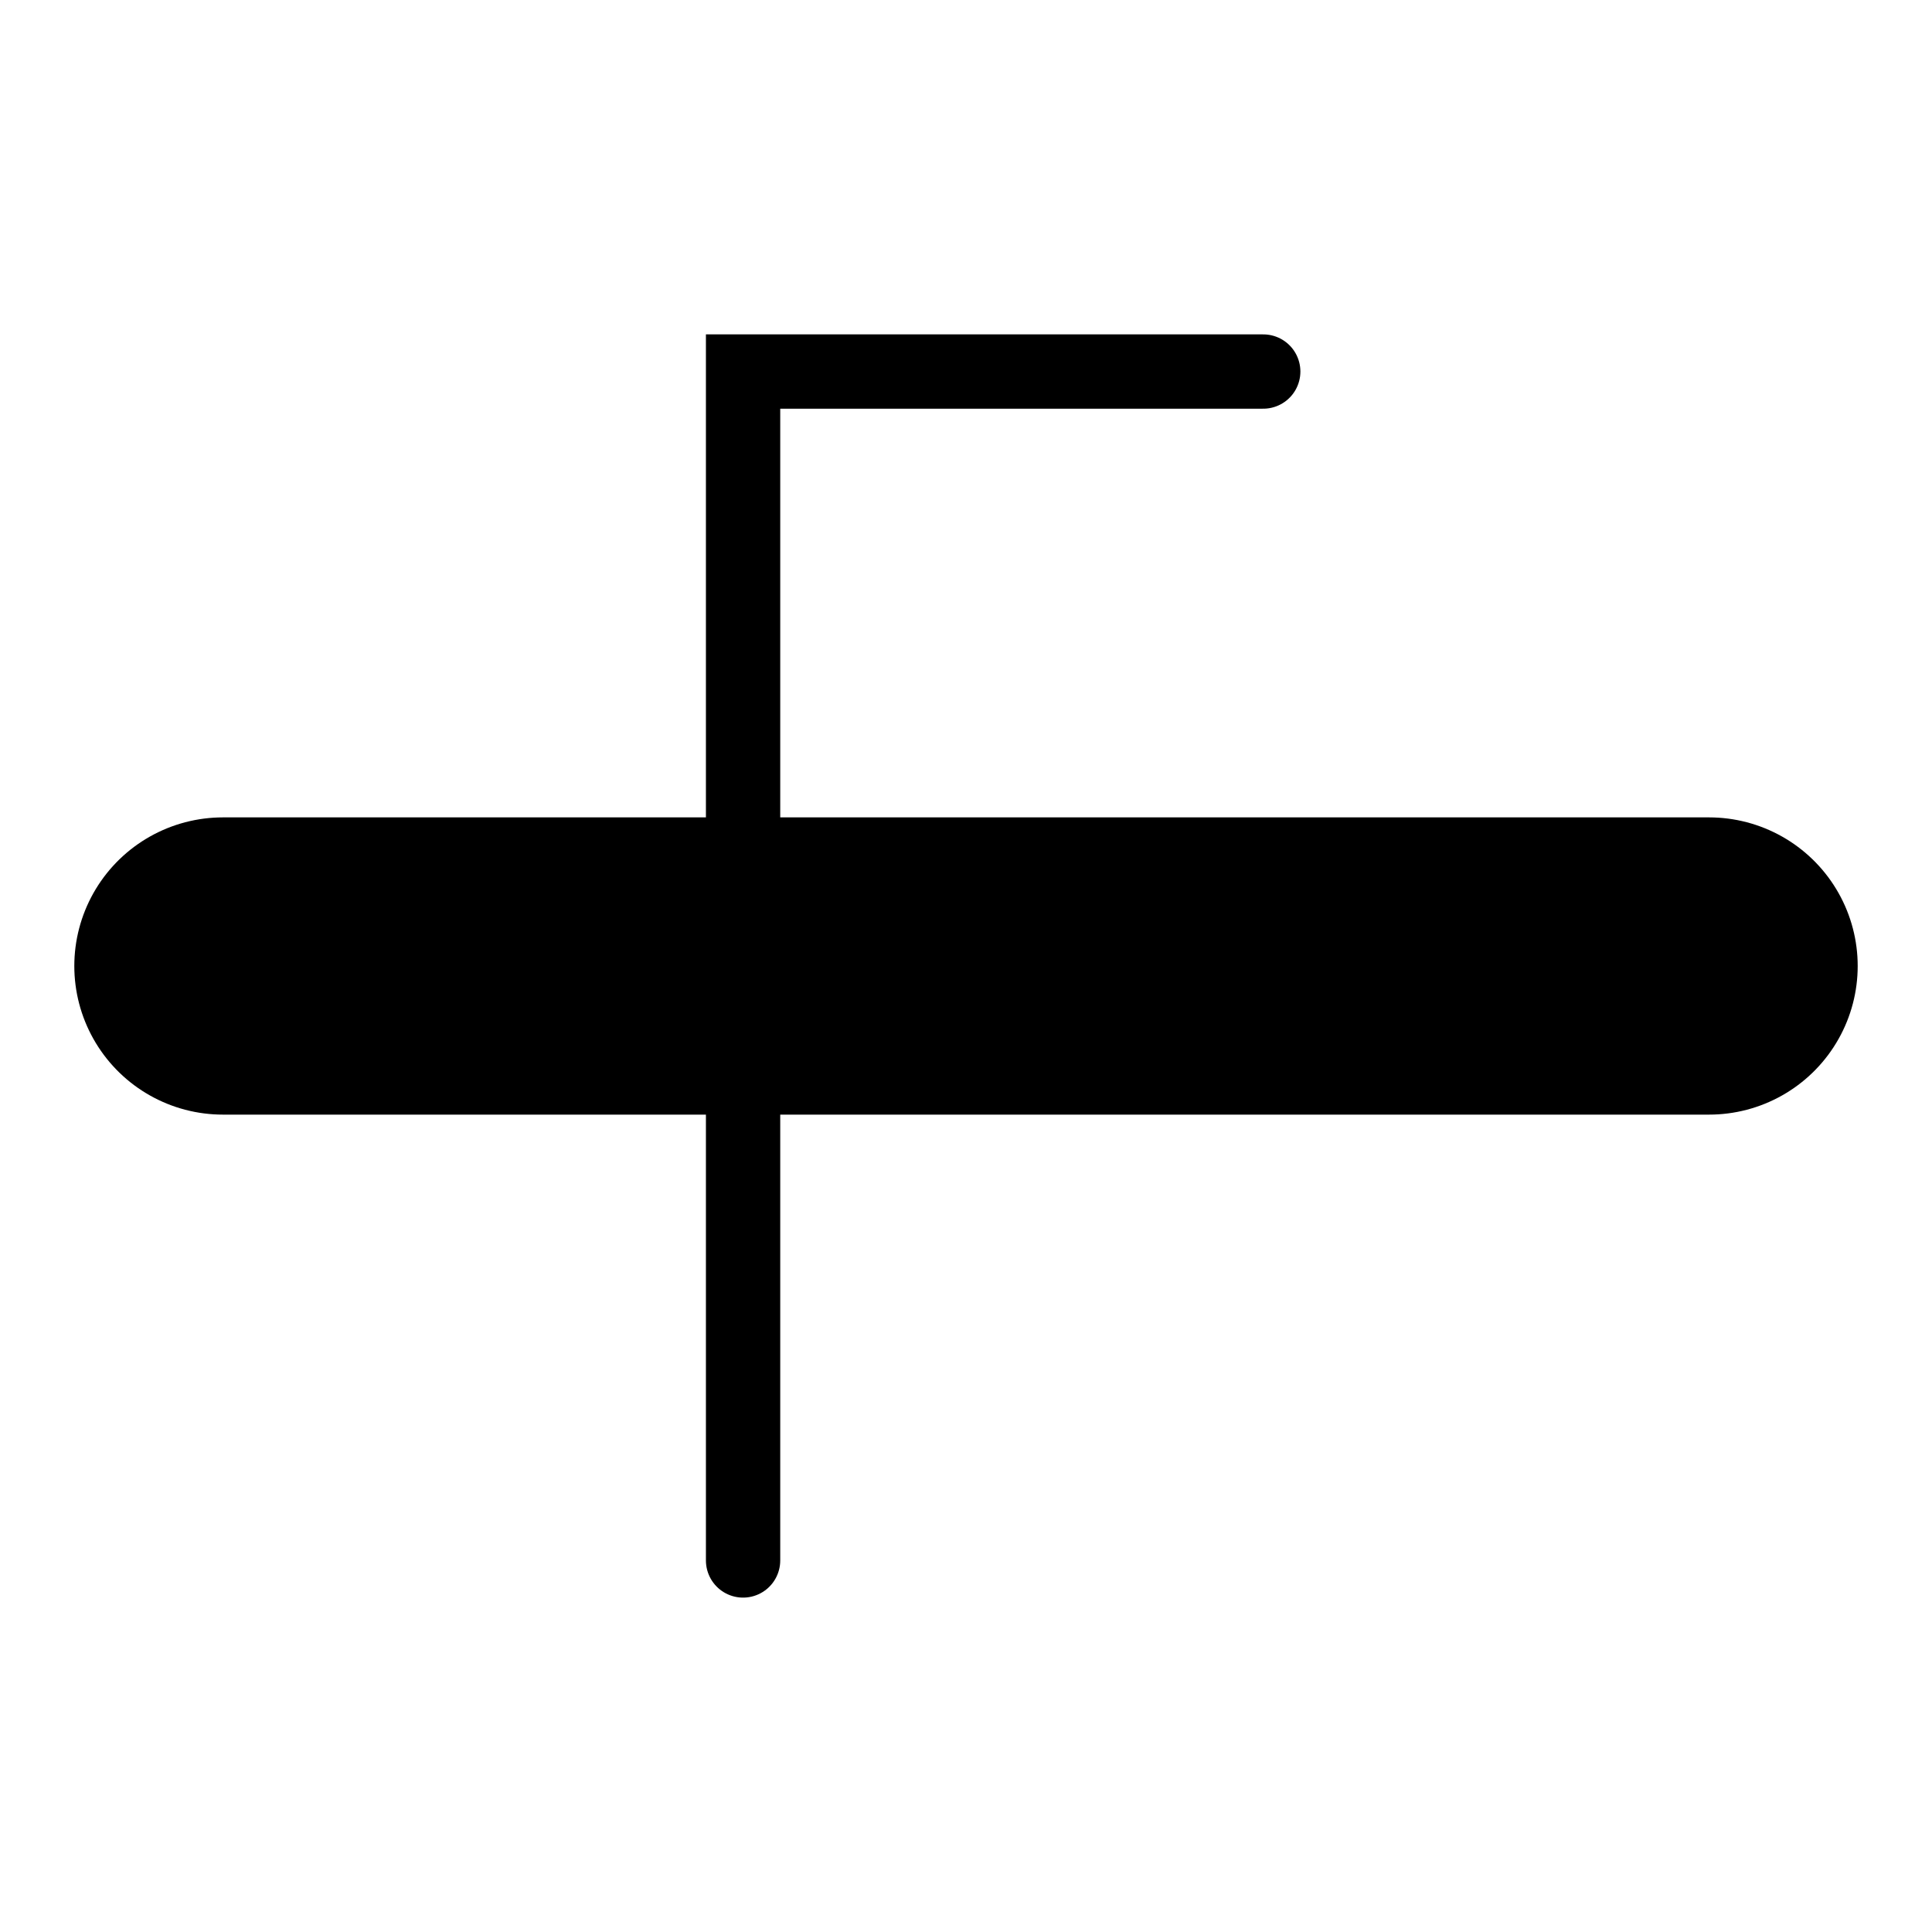 <svg width="26" height="26" viewBox="0 0 26 26" fill="none" xmlns="http://www.w3.org/2000/svg">
<path d="M3 13L23 13" stroke="black" stroke-width="4" stroke-linecap="round"/>
<path d="M10 21L10 5.889L10 5L17 5" stroke="black" stroke-linecap="round"/>
</svg>

